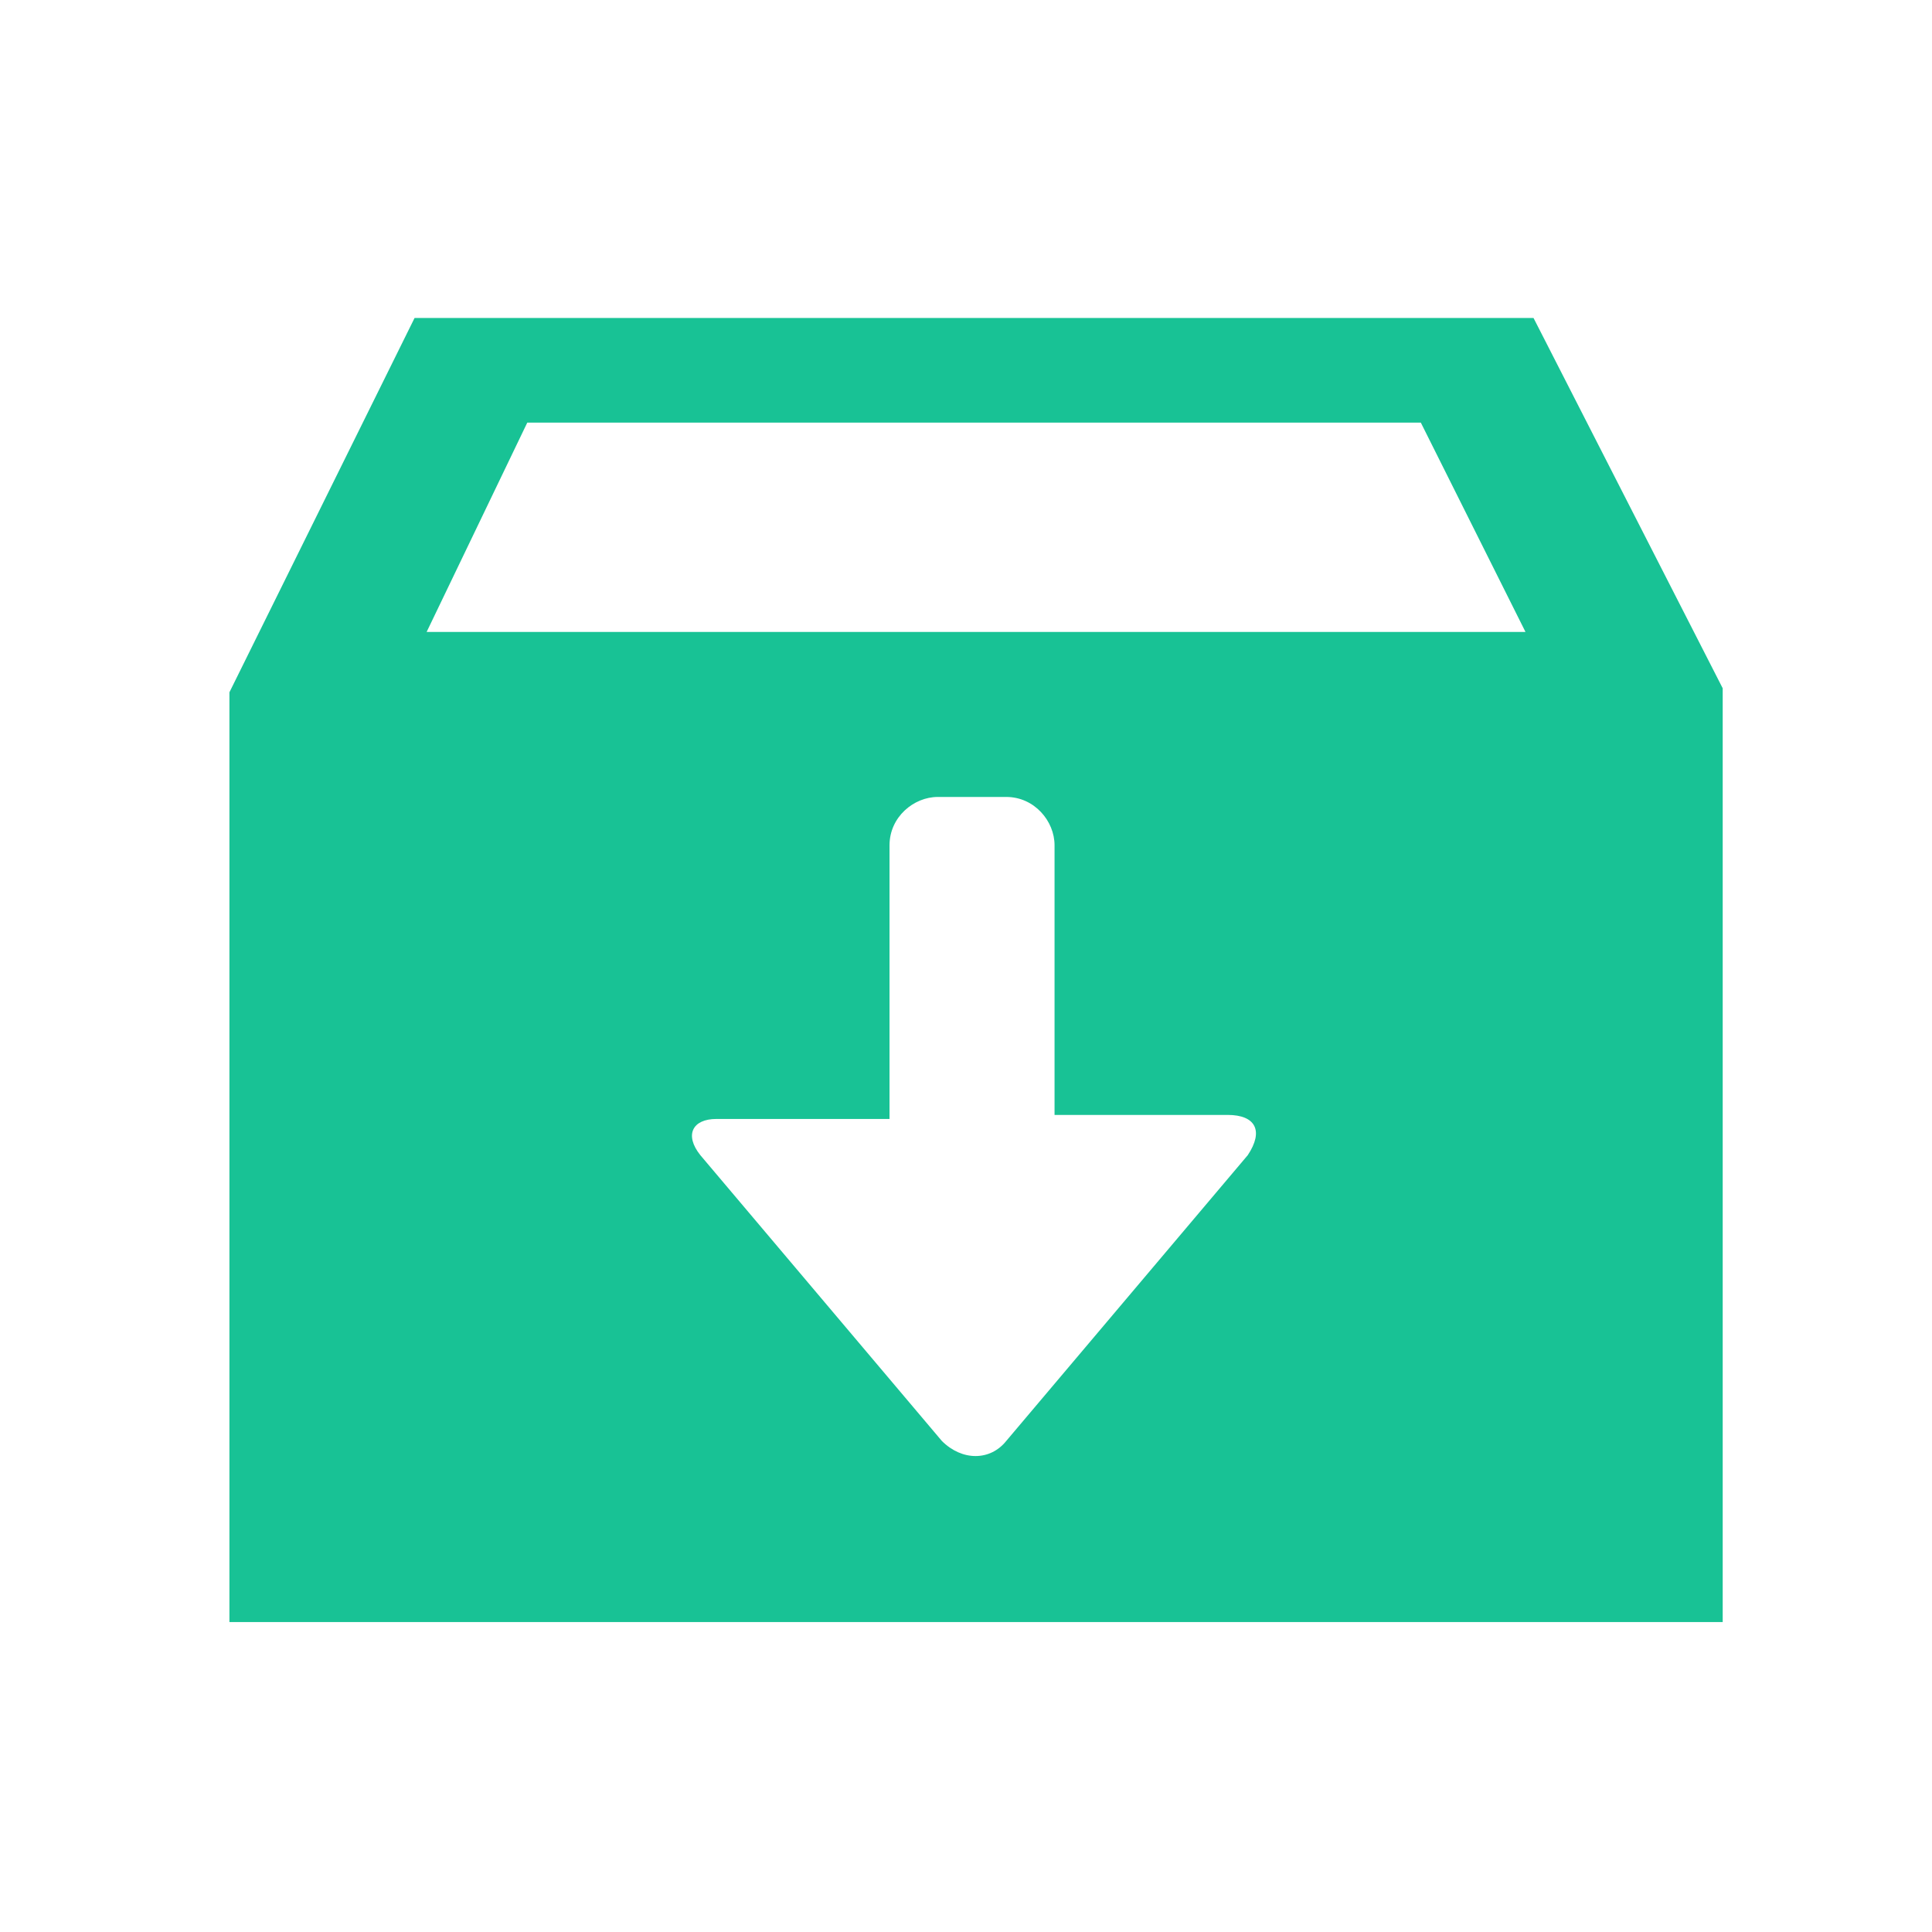 <?xml version="1.0" encoding="utf-8"?>
<!-- Generator: Adobe Illustrator 21.0.0, SVG Export Plug-In . SVG Version: 6.00 Build 0)  -->
<svg version="1.1" id="图层_1" xmlns="http://www.w3.org/2000/svg" xmlns:xlink="http://www.w3.org/1999/xlink" x="0px" y="0px"
	 viewBox="0 0 48 48" style="enable-background:new 0 0 48 48;" xml:space="preserve">
<style type="text/css">
	.st0{fill:#18C295;}
</style>
<g>
	<path class="st0" d="M38.1,7.9H10.3l-4.6,9.3v23.1h37.1V17.1L38.1,7.9z M31,28.7l-6,7.1c-0.4,0.5-1.1,0.5-1.6,0l-6-7.1
		c-0.4-0.5-0.2-0.9,0.4-0.9h3.1c0.3,0,0.8,0,1.2,0V21c0-0.7,0.6-1.2,1.2-1.2H25c0.7,0,1.2,0.6,1.2,1.2v6.7c0.4,0,0.9,0,1.2,0h3.1
		C31.2,27.7,31.4,28.1,31,28.7z M10.6,15.7l2.5-5.2l22.2,0l2.6,5.2H10.6z"/>
</g>
</svg>
